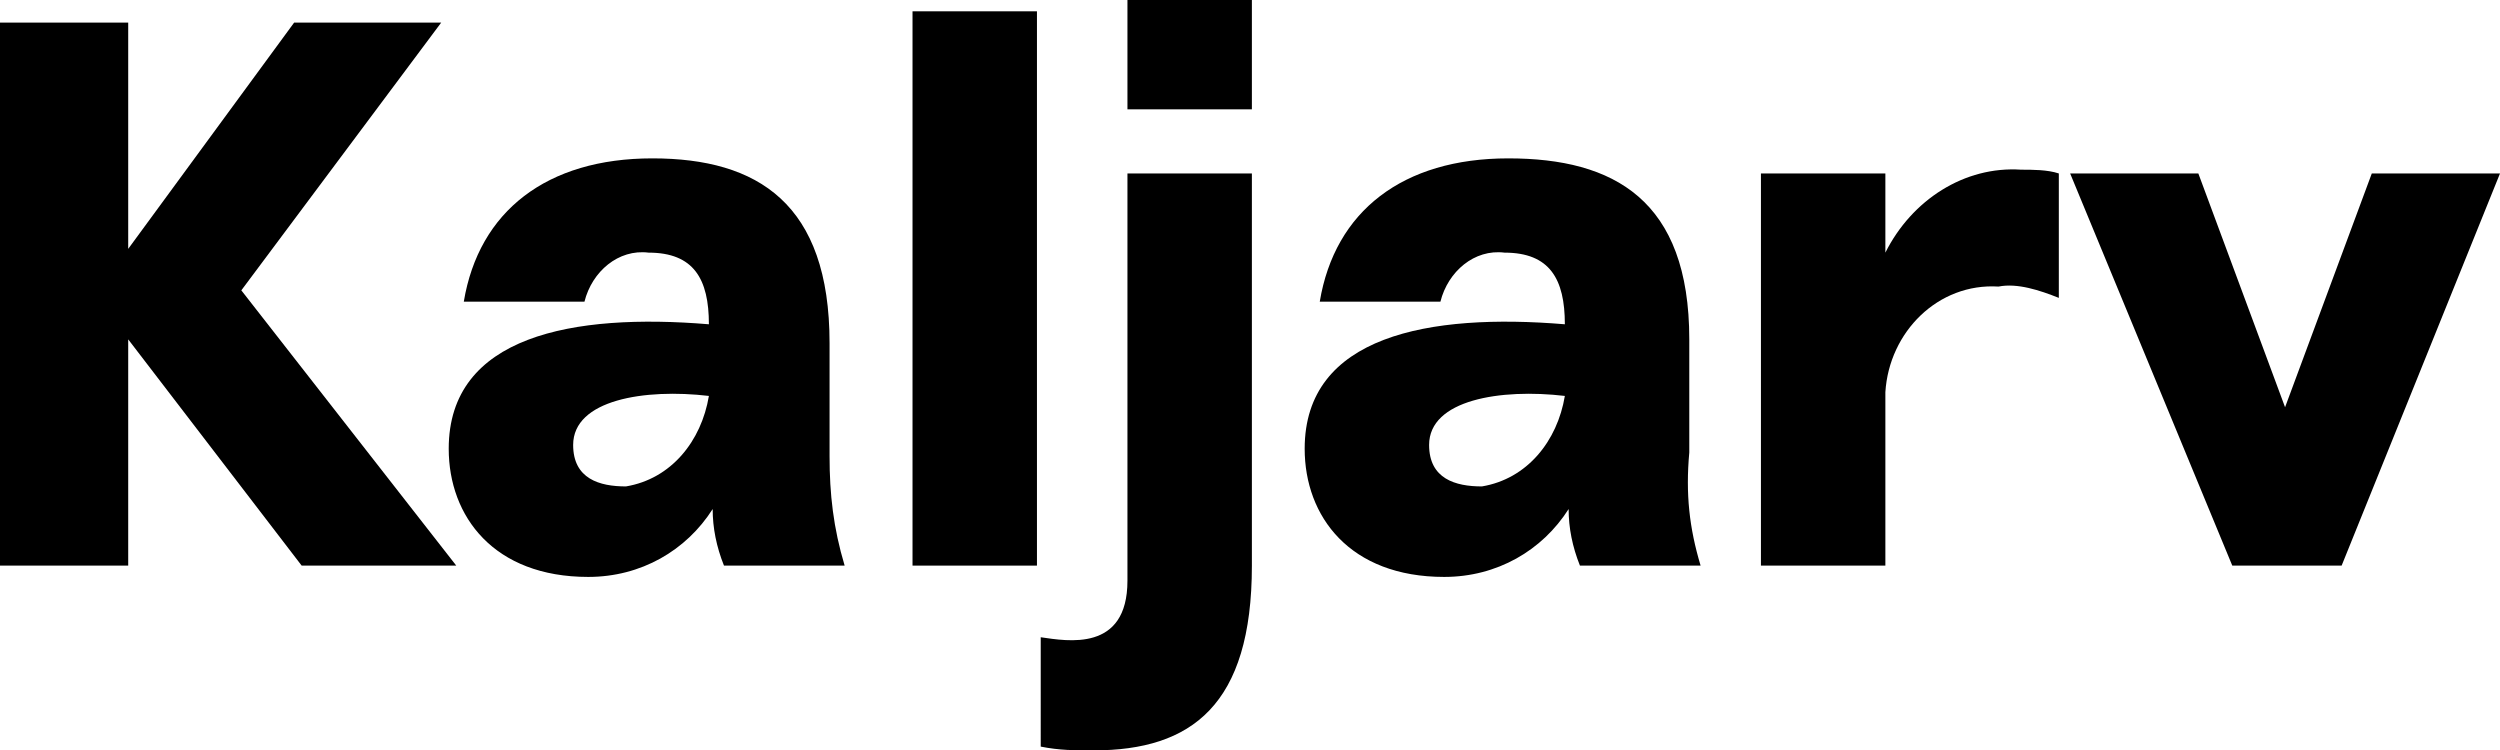 <?xml version="1.0" encoding="utf-8"?>
<!-- Generator: Adobe Illustrator 24.1.3, SVG Export Plug-In . SVG Version: 6.00 Build 0)  -->
<svg version="1.1" id="Layer_1" xmlns="http://www.w3.org/2000/svg" xmlns:xlink="http://www.w3.org/1999/xlink" x="0px" y="0px"
	 viewBox="0 0 66.3 19.9" style="enable-background:new 0 0 66.3 19.9;" xml:space="preserve">
<g id="Title_Screen">
	<g id="Elements">
		<path d="M8,15L3.4,9v6H0V0.6h3.4v6l4.4-6h3.9L6.4,7.7l5.7,7.3H8z"/>
		<path d="M22.4,15h-3.2c-0.2-0.5-0.3-1-0.3-1.5c-0.7,1.1-1.9,1.8-3.3,1.8c-2.5,0-3.7-1.6-3.7-3.4c0-3,3.3-3.6,6.9-3.3
			c0-1.2-0.4-1.9-1.6-1.9c-0.8-0.1-1.5,0.5-1.7,1.3h-3.2c0.4-2.4,2.2-3.8,5-3.8S22,5.4,22,9.1v3C22,13.1,22.1,14,22.4,15z
			 M18.8,10.5c-1.7-0.2-3.6,0.1-3.6,1.3c0,0.9,0.7,1.1,1.4,1.1C17.8,12.7,18.6,11.7,18.8,10.5L18.8,10.5z"/>
		<path d="M27.5,0.3V15h-3.3V0.3H27.5z"/>
		<path d="M27.6,16.9c0.7,0.1,2.3,0.4,2.3-1.5V4.6h3.3V15c0,3.7-1.6,4.9-4.2,4.9c-0.5,0-0.9,0-1.4-0.1L27.6,16.9z M29.9,0h3.3v2.9
			h-3.3V0z"/>
		<path d="M45.1,15h-3.2c-0.2-0.5-0.3-1-0.3-1.5c-0.7,1.1-1.9,1.8-3.3,1.8c-2.5,0-3.7-1.6-3.7-3.4c0-3,3.3-3.6,6.9-3.3
			c0-1.2-0.4-1.9-1.6-1.9c-0.8-0.1-1.5,0.5-1.7,1.3H35c0.4-2.4,2.2-3.8,5-3.8s4.8,1.1,4.8,4.8v3C44.7,13.1,44.8,14,45.1,15z
			 M41.5,10.5c-1.7-0.2-3.6,0.1-3.6,1.3c0,0.9,0.7,1.1,1.4,1.1C40.5,12.7,41.3,11.7,41.5,10.5L41.5,10.5z"/>
		<path d="M53.6,4.5c0.3,0,0.7,0,1,0.1v3.3c-0.5-0.2-1.1-0.4-1.6-0.3c-1.6-0.1-2.9,1.2-3,2.8c0,0.1,0,0.1,0,0.2V15h-3.3V4.6H50v2.1
			C50.7,5.3,52.1,4.4,53.6,4.5z"/>
		<path d="M58.3,4.6l2.3,6.2l2.3-6.2h3.4L62.1,15h-2.9L54.9,4.6H58.3z"/>
	</g>
</g>
</svg>
